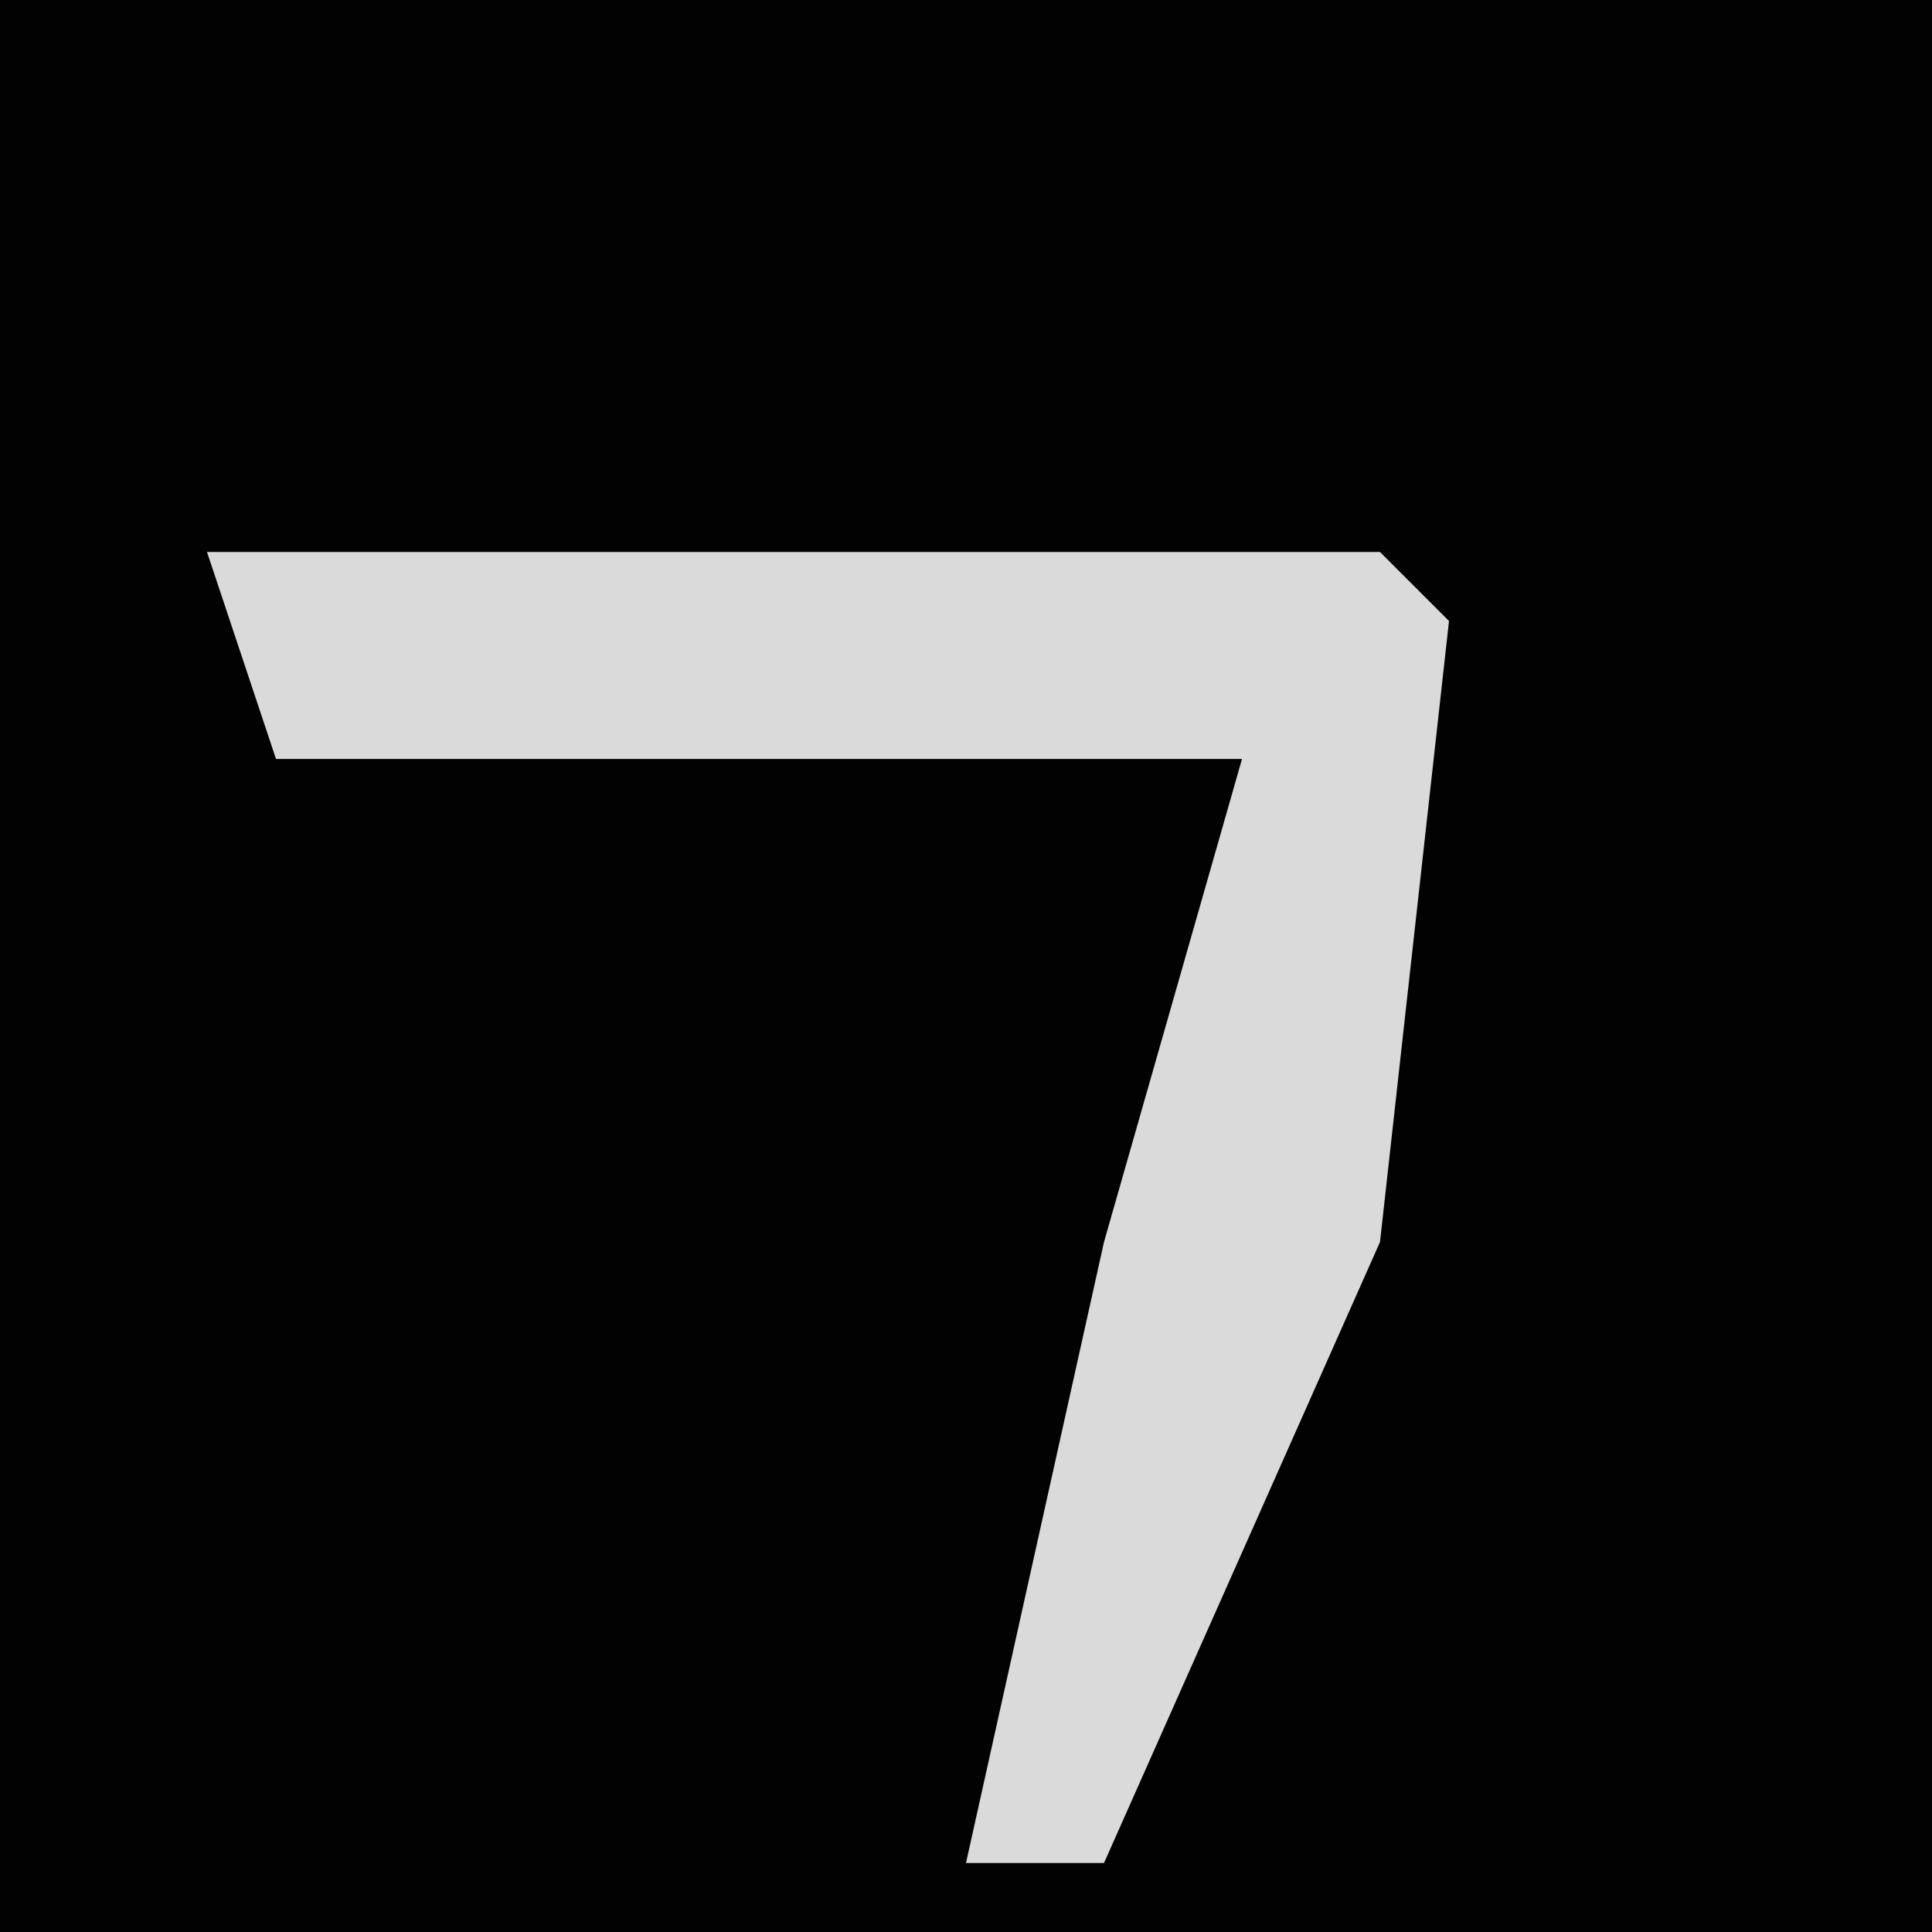 <?xml version="1.0" encoding="UTF-8"?>
<svg version="1.1" xmlns="http://www.w3.org/2000/svg" width="28" height="28">
<path d="M0,0 L28,0 L28,28 L0,28 Z " fill="#020202" transform="translate(0,0)"/>
<path d="M0,0 L17,0 L18,1 L17,10 L13,19 L11,19 L13,10 L15,3 L1,3 Z " fill="#DADADA" transform="translate(3,8)"/>
</svg>
